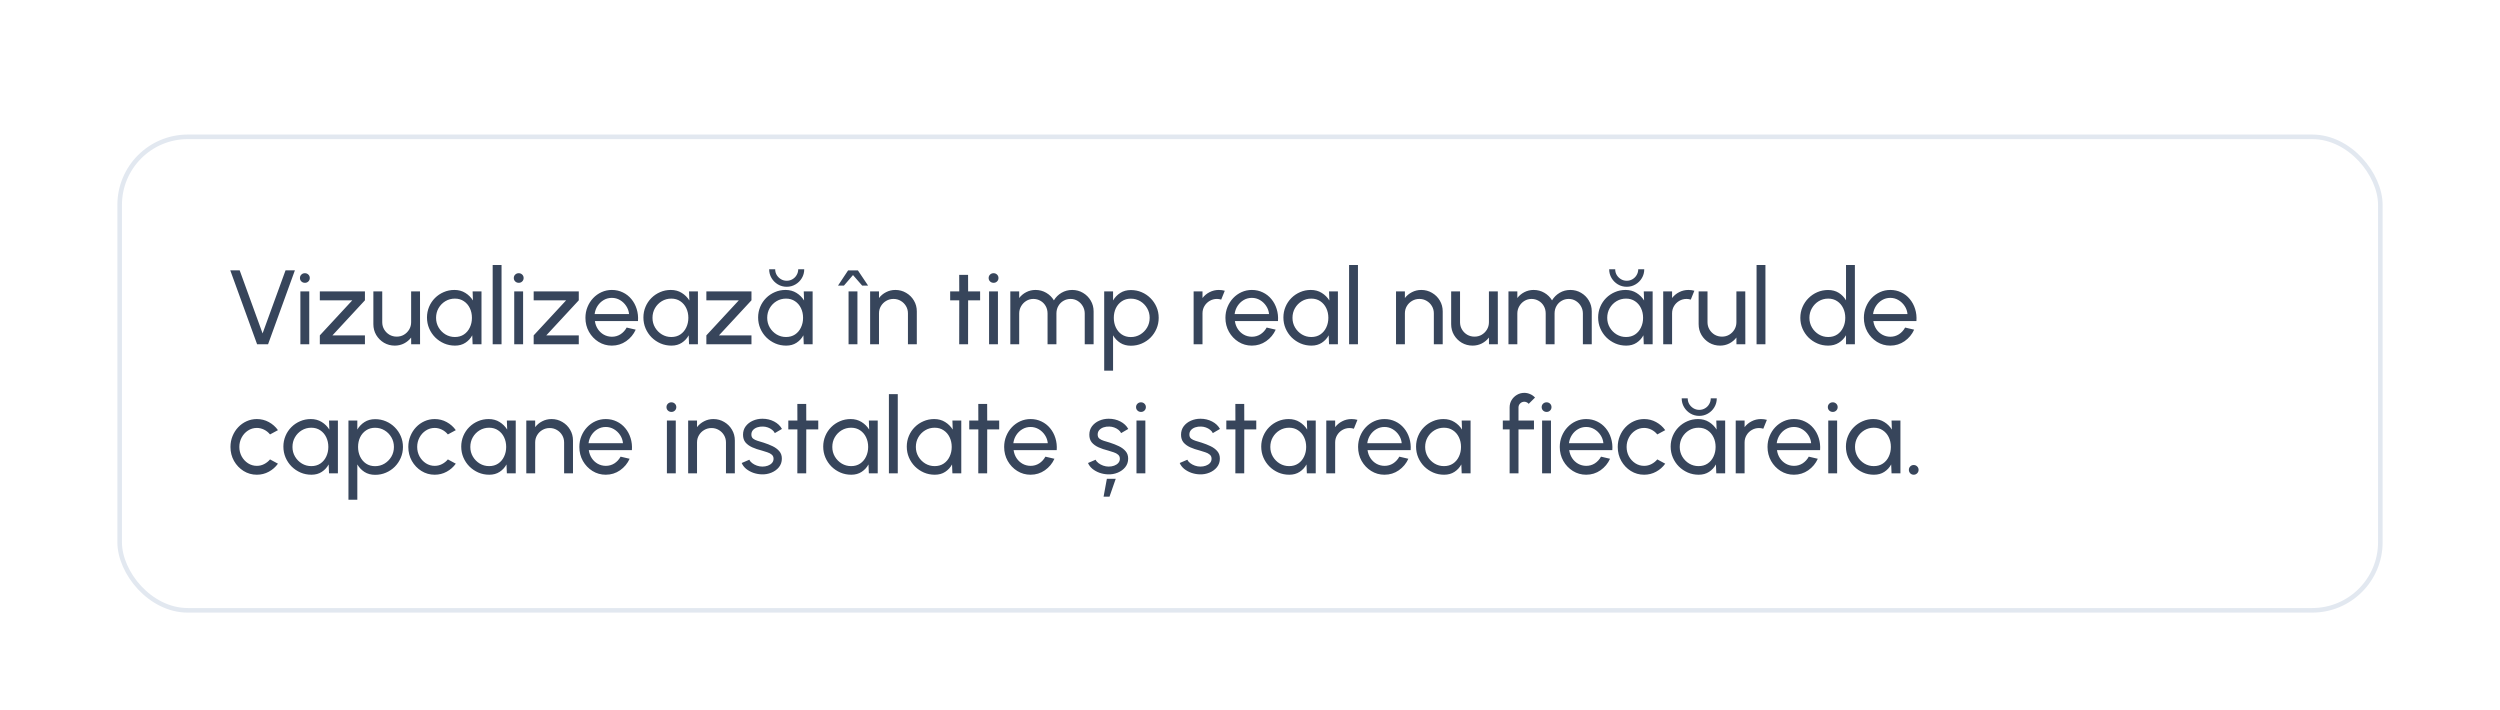 <svg width="426" height="121" viewBox="0 0 426 121" fill="none" xmlns="http://www.w3.org/2000/svg">
<g filter="url(#filter0_dd_6852_17588)">
<rect x="20" y="12" width="386" height="81.463" rx="12" fill="white"/>
<rect x="20.39" y="12.39" width="385.22" height="80.683" rx="11.61" stroke="#E2E8F0" stroke-width="0.78"/>
<path d="M43.808 47.732L39.236 35.132H40.838L44.744 45.887L48.659 35.132H50.252L45.68 47.732H43.808ZM51.185 38.732H52.697V47.732H51.185V38.732ZM51.959 37.265C51.719 37.265 51.518 37.187 51.356 37.031C51.194 36.875 51.113 36.68 51.113 36.446C51.113 36.212 51.194 36.017 51.356 35.861C51.518 35.705 51.716 35.627 51.95 35.627C52.184 35.627 52.382 35.705 52.544 35.861C52.706 36.017 52.787 36.212 52.787 36.446C52.787 36.68 52.706 36.875 52.544 37.031C52.388 37.187 52.193 37.265 51.959 37.265ZM62.185 40.244L56.65 46.22H62.185V47.732H54.499V46.22L60.034 40.244H54.499V38.732H62.185V40.244ZM63.622 44.312V38.732H65.134V43.979C65.134 44.435 65.245 44.849 65.467 45.221C65.689 45.593 65.986 45.89 66.358 46.112C66.736 46.328 67.15 46.436 67.6 46.436C68.056 46.436 68.467 46.328 68.833 46.112C69.205 45.89 69.502 45.593 69.724 45.221C69.946 44.849 70.057 44.435 70.057 43.979V38.732H71.569L71.578 47.732H70.066L70.057 46.589C69.739 47.009 69.337 47.345 68.851 47.597C68.365 47.843 67.84 47.966 67.276 47.966C66.604 47.966 65.989 47.804 65.431 47.48C64.879 47.15 64.438 46.709 64.108 46.157C63.784 45.605 63.622 44.99 63.622 44.312ZM80.534 38.732H82.046V47.732H80.534L80.471 46.211C80.189 46.733 79.799 47.156 79.301 47.48C78.809 47.804 78.221 47.966 77.537 47.966C76.877 47.966 76.259 47.843 75.683 47.597C75.107 47.345 74.597 47 74.153 46.562C73.715 46.118 73.373 45.608 73.127 45.032C72.881 44.456 72.758 43.835 72.758 43.169C72.758 42.527 72.878 41.921 73.118 41.351C73.358 40.781 73.691 40.283 74.117 39.857C74.549 39.425 75.047 39.089 75.611 38.849C76.175 38.603 76.781 38.48 77.429 38.48C78.137 38.48 78.758 38.648 79.292 38.984C79.826 39.314 80.258 39.743 80.588 40.271L80.534 38.732ZM77.51 46.499C78.104 46.499 78.617 46.355 79.049 46.067C79.487 45.773 79.823 45.377 80.057 44.879C80.297 44.381 80.417 43.832 80.417 43.232C80.417 42.62 80.297 42.068 80.057 41.576C79.817 41.078 79.478 40.685 79.04 40.397C78.608 40.103 78.098 39.956 77.51 39.956C76.916 39.956 76.376 40.103 75.89 40.397C75.404 40.691 75.017 41.087 74.729 41.585C74.447 42.077 74.306 42.626 74.306 43.232C74.306 43.838 74.453 44.39 74.747 44.888C75.041 45.38 75.431 45.773 75.917 46.067C76.403 46.355 76.934 46.499 77.51 46.499ZM83.951 47.732V34.232H85.463V47.732H83.951ZM87.624 38.732H89.136V47.732H87.624V38.732ZM88.398 37.265C88.158 37.265 87.957 37.187 87.795 37.031C87.633 36.875 87.552 36.68 87.552 36.446C87.552 36.212 87.633 36.017 87.795 35.861C87.957 35.705 88.155 35.627 88.389 35.627C88.623 35.627 88.821 35.705 88.983 35.861C89.145 36.017 89.226 36.212 89.226 36.446C89.226 36.68 89.145 36.875 88.983 37.031C88.827 37.187 88.632 37.265 88.398 37.265ZM98.624 40.244L93.089 46.22H98.624V47.732H90.938V46.22L96.473 40.244H90.938V38.732H98.624V40.244ZM104.258 47.966C103.43 47.966 102.674 47.753 101.99 47.327C101.312 46.901 100.769 46.331 100.361 45.617C99.959 44.897 99.758 44.102 99.758 43.232C99.758 42.572 99.875 41.957 100.109 41.387C100.343 40.811 100.664 40.307 101.072 39.875C101.486 39.437 101.966 39.095 102.512 38.849C103.058 38.603 103.64 38.48 104.258 38.48C104.936 38.48 105.557 38.618 106.121 38.894C106.691 39.164 107.177 39.542 107.579 40.028C107.987 40.514 108.29 41.078 108.488 41.72C108.692 42.362 108.767 43.049 108.713 43.781H101.369C101.441 44.291 101.609 44.747 101.873 45.149C102.137 45.545 102.473 45.86 102.881 46.094C103.295 46.328 103.754 46.448 104.258 46.454C104.798 46.454 105.287 46.316 105.725 46.04C106.163 45.758 106.517 45.374 106.787 44.888L108.326 45.248C107.966 46.046 107.423 46.7 106.697 47.21C105.971 47.714 105.158 47.966 104.258 47.966ZM101.324 42.593H107.192C107.144 42.089 106.982 41.63 106.706 41.216C106.43 40.796 106.079 40.46 105.653 40.208C105.227 39.956 104.762 39.83 104.258 39.83C103.754 39.83 103.292 39.953 102.872 40.199C102.452 40.445 102.104 40.778 101.828 41.198C101.558 41.612 101.39 42.077 101.324 42.593ZM117.413 38.732H118.925V47.732H117.413L117.35 46.211C117.068 46.733 116.678 47.156 116.18 47.48C115.688 47.804 115.1 47.966 114.416 47.966C113.756 47.966 113.138 47.843 112.562 47.597C111.986 47.345 111.476 47 111.032 46.562C110.594 46.118 110.252 45.608 110.006 45.032C109.76 44.456 109.637 43.835 109.637 43.169C109.637 42.527 109.757 41.921 109.997 41.351C110.237 40.781 110.57 40.283 110.996 39.857C111.428 39.425 111.926 39.089 112.49 38.849C113.054 38.603 113.66 38.48 114.308 38.48C115.016 38.48 115.637 38.648 116.171 38.984C116.705 39.314 117.137 39.743 117.467 40.271L117.413 38.732ZM114.389 46.499C114.983 46.499 115.496 46.355 115.928 46.067C116.366 45.773 116.702 45.377 116.936 44.879C117.176 44.381 117.296 43.832 117.296 43.232C117.296 42.62 117.176 42.068 116.936 41.576C116.696 41.078 116.357 40.685 115.919 40.397C115.487 40.103 114.977 39.956 114.389 39.956C113.795 39.956 113.255 40.103 112.769 40.397C112.283 40.691 111.896 41.087 111.608 41.585C111.326 42.077 111.185 42.626 111.185 43.232C111.185 43.838 111.332 44.39 111.626 44.888C111.92 45.38 112.31 45.773 112.796 46.067C113.282 46.355 113.813 46.499 114.389 46.499ZM128.05 40.244L122.515 46.22H128.05V47.732H120.364V46.22L125.899 40.244H120.364V38.732H128.05V40.244ZM136.96 38.732H138.472V47.732H136.96L136.897 46.211C136.615 46.733 136.225 47.156 135.727 47.48C135.235 47.804 134.647 47.966 133.963 47.966C133.303 47.966 132.685 47.843 132.109 47.597C131.533 47.345 131.023 47 130.579 46.562C130.141 46.118 129.799 45.608 129.553 45.032C129.307 44.456 129.184 43.835 129.184 43.169C129.184 42.527 129.304 41.921 129.544 41.351C129.784 40.781 130.117 40.283 130.543 39.857C130.975 39.425 131.473 39.089 132.037 38.849C132.601 38.603 133.207 38.48 133.855 38.48C134.563 38.48 135.184 38.648 135.718 38.984C136.252 39.314 136.684 39.743 137.014 40.271L136.96 38.732ZM133.936 46.499C134.53 46.499 135.043 46.355 135.475 46.067C135.913 45.773 136.249 45.377 136.483 44.879C136.723 44.381 136.843 43.832 136.843 43.232C136.843 42.62 136.723 42.068 136.483 41.576C136.243 41.078 135.904 40.685 135.466 40.397C135.034 40.103 134.524 39.956 133.936 39.956C133.342 39.956 132.802 40.103 132.316 40.397C131.83 40.691 131.443 41.087 131.155 41.585C130.873 42.077 130.732 42.626 130.732 43.232C130.732 43.838 130.879 44.39 131.173 44.888C131.467 45.38 131.857 45.773 132.343 46.067C132.829 46.355 133.36 46.499 133.936 46.499ZM134.053 37.94C133.507 37.94 133.006 37.805 132.55 37.535C132.1 37.265 131.74 36.905 131.47 36.455C131.2 35.999 131.065 35.498 131.065 34.952H132.091C132.091 35.318 132.181 35.651 132.361 35.951C132.547 36.245 132.787 36.479 133.081 36.653C133.381 36.827 133.705 36.914 134.053 36.914C134.413 36.914 134.74 36.827 135.034 36.653C135.334 36.479 135.571 36.242 135.745 35.942C135.925 35.642 136.015 35.312 136.015 34.952H137.041C137.041 35.51 136.903 36.017 136.627 36.473C136.357 36.923 135.994 37.28 135.538 37.544C135.088 37.808 134.593 37.94 134.053 37.94ZM144.595 38.732H146.107V47.732H144.595V38.732ZM146.188 35.15L147.925 37.742H146.917L145.351 35.942L143.803 37.742H142.795L144.514 35.15H146.188ZM156.225 42.134V47.732H154.713V42.467C154.713 42.011 154.602 41.597 154.38 41.225C154.158 40.853 153.861 40.559 153.489 40.343C153.117 40.121 152.703 40.01 152.247 40.01C151.797 40.01 151.383 40.121 151.005 40.343C150.633 40.559 150.336 40.853 150.114 41.225C149.892 41.597 149.781 42.011 149.781 42.467V47.732H148.269V38.732H149.781V39.857C150.099 39.437 150.501 39.104 150.987 38.858C151.473 38.606 152.001 38.48 152.571 38.48C153.243 38.48 153.855 38.645 154.407 38.975C154.965 39.299 155.406 39.737 155.73 40.289C156.06 40.841 156.225 41.456 156.225 42.134ZM167.011 40.244H164.968L164.959 47.732H163.447L163.456 40.244H161.908V38.732H163.456L163.447 35.906H164.959L164.968 38.732H167.011V40.244ZM168.537 38.732H170.049V47.732H168.537V38.732ZM169.311 37.265C169.071 37.265 168.87 37.187 168.708 37.031C168.546 36.875 168.465 36.68 168.465 36.446C168.465 36.212 168.546 36.017 168.708 35.861C168.87 35.705 169.068 35.627 169.302 35.627C169.536 35.627 169.734 35.705 169.896 35.861C170.058 36.017 170.139 36.212 170.139 36.446C170.139 36.68 170.058 36.875 169.896 37.031C169.74 37.187 169.545 37.265 169.311 37.265ZM172.158 47.732V38.732H173.67V39.857C173.988 39.437 174.387 39.104 174.867 38.858C175.353 38.606 175.881 38.48 176.451 38.48C177.117 38.48 177.726 38.642 178.278 38.966C178.83 39.29 179.265 39.719 179.583 40.253C179.901 39.719 180.333 39.29 180.879 38.966C181.431 38.642 182.037 38.48 182.697 38.48C183.375 38.48 183.99 38.645 184.542 38.975C185.094 39.299 185.532 39.737 185.856 40.289C186.186 40.841 186.351 41.456 186.351 42.134V47.732H184.839V42.494C184.839 42.05 184.731 41.639 184.515 41.261C184.299 40.883 184.008 40.58 183.642 40.352C183.276 40.124 182.871 40.01 182.427 40.01C181.983 40.01 181.578 40.118 181.212 40.334C180.846 40.544 180.555 40.838 180.339 41.216C180.123 41.588 180.015 42.014 180.015 42.494V47.732H178.503V42.494C178.503 42.014 178.395 41.588 178.179 41.216C177.963 40.838 177.669 40.544 177.297 40.334C176.931 40.118 176.526 40.01 176.082 40.01C175.644 40.01 175.239 40.124 174.867 40.352C174.501 40.58 174.21 40.883 173.994 41.261C173.778 41.639 173.67 42.05 173.67 42.494V47.732H172.158ZM189.666 52.232H188.154V38.732H189.666V40.271C189.972 39.743 190.38 39.317 190.89 38.993C191.4 38.663 192.006 38.498 192.708 38.498C193.362 38.498 193.974 38.621 194.544 38.867C195.12 39.113 195.624 39.455 196.056 39.893C196.488 40.325 196.827 40.826 197.073 41.396C197.319 41.966 197.442 42.578 197.442 43.232C197.442 43.886 197.319 44.501 197.073 45.077C196.827 45.653 196.488 46.16 196.056 46.598C195.624 47.03 195.12 47.369 194.544 47.615C193.974 47.861 193.362 47.984 192.708 47.984C192.006 47.984 191.4 47.822 190.89 47.498C190.38 47.168 189.972 46.739 189.666 46.211V52.232ZM192.69 39.965C192.108 39.965 191.598 40.112 191.16 40.406C190.722 40.7 190.383 41.093 190.143 41.585C189.909 42.077 189.792 42.626 189.792 43.232C189.792 43.832 189.909 44.381 190.143 44.879C190.383 45.377 190.719 45.773 191.151 46.067C191.589 46.361 192.102 46.508 192.69 46.508C193.272 46.508 193.806 46.364 194.292 46.076C194.778 45.782 195.168 45.389 195.462 44.897C195.756 44.399 195.903 43.844 195.903 43.232C195.903 42.632 195.759 42.086 195.471 41.594C195.183 41.096 194.796 40.7 194.31 40.406C193.824 40.112 193.284 39.965 192.69 39.965ZM203.394 47.732V38.732H204.906V39.857C205.224 39.437 205.626 39.104 206.112 38.858C206.598 38.606 207.126 38.48 207.696 38.48C208.044 38.48 208.38 38.525 208.704 38.615L208.092 40.127C207.846 40.049 207.606 40.01 207.372 40.01C206.922 40.01 206.508 40.121 206.13 40.343C205.758 40.559 205.461 40.853 205.239 41.225C205.017 41.597 204.906 42.011 204.906 42.467V47.732H203.394ZM213.313 47.966C212.485 47.966 211.729 47.753 211.045 47.327C210.367 46.901 209.824 46.331 209.416 45.617C209.014 44.897 208.813 44.102 208.813 43.232C208.813 42.572 208.93 41.957 209.164 41.387C209.398 40.811 209.719 40.307 210.127 39.875C210.541 39.437 211.021 39.095 211.567 38.849C212.113 38.603 212.695 38.48 213.313 38.48C213.991 38.48 214.612 38.618 215.176 38.894C215.746 39.164 216.232 39.542 216.634 40.028C217.042 40.514 217.345 41.078 217.543 41.72C217.747 42.362 217.822 43.049 217.768 43.781H210.424C210.496 44.291 210.664 44.747 210.928 45.149C211.192 45.545 211.528 45.86 211.936 46.094C212.35 46.328 212.809 46.448 213.313 46.454C213.853 46.454 214.342 46.316 214.78 46.04C215.218 45.758 215.572 45.374 215.842 44.888L217.381 45.248C217.021 46.046 216.478 46.7 215.752 47.21C215.026 47.714 214.213 47.966 213.313 47.966ZM210.379 42.593H216.247C216.199 42.089 216.037 41.63 215.761 41.216C215.485 40.796 215.134 40.46 214.708 40.208C214.282 39.956 213.817 39.83 213.313 39.83C212.809 39.83 212.347 39.953 211.927 40.199C211.507 40.445 211.159 40.778 210.883 41.198C210.613 41.612 210.445 42.077 210.379 42.593ZM226.468 38.732H227.98V47.732H226.468L226.405 46.211C226.123 46.733 225.733 47.156 225.235 47.48C224.743 47.804 224.155 47.966 223.471 47.966C222.811 47.966 222.193 47.843 221.617 47.597C221.041 47.345 220.531 47 220.087 46.562C219.649 46.118 219.307 45.608 219.061 45.032C218.815 44.456 218.692 43.835 218.692 43.169C218.692 42.527 218.812 41.921 219.052 41.351C219.292 40.781 219.625 40.283 220.051 39.857C220.483 39.425 220.981 39.089 221.545 38.849C222.109 38.603 222.715 38.48 223.363 38.48C224.071 38.48 224.692 38.648 225.226 38.984C225.76 39.314 226.192 39.743 226.522 40.271L226.468 38.732ZM223.444 46.499C224.038 46.499 224.551 46.355 224.983 46.067C225.421 45.773 225.757 45.377 225.991 44.879C226.231 44.381 226.351 43.832 226.351 43.232C226.351 42.62 226.231 42.068 225.991 41.576C225.751 41.078 225.412 40.685 224.974 40.397C224.542 40.103 224.032 39.956 223.444 39.956C222.85 39.956 222.31 40.103 221.824 40.397C221.338 40.691 220.951 41.087 220.663 41.585C220.381 42.077 220.24 42.626 220.24 43.232C220.24 43.838 220.387 44.39 220.681 44.888C220.975 45.38 221.365 45.773 221.851 46.067C222.337 46.355 222.868 46.499 223.444 46.499ZM229.884 47.732V34.232H231.396V47.732H229.884ZM245.838 42.134V47.732H244.326V42.467C244.326 42.011 244.215 41.597 243.993 41.225C243.771 40.853 243.474 40.559 243.102 40.343C242.73 40.121 242.316 40.01 241.86 40.01C241.41 40.01 240.996 40.121 240.618 40.343C240.246 40.559 239.949 40.853 239.727 41.225C239.505 41.597 239.394 42.011 239.394 42.467V47.732H237.882V38.732H239.394V39.857C239.712 39.437 240.114 39.104 240.6 38.858C241.086 38.606 241.614 38.48 242.184 38.48C242.856 38.48 243.468 38.645 244.02 38.975C244.578 39.299 245.019 39.737 245.343 40.289C245.673 40.841 245.838 41.456 245.838 42.134ZM247.278 44.312V38.732H248.79V43.979C248.79 44.435 248.901 44.849 249.123 45.221C249.345 45.593 249.642 45.89 250.014 46.112C250.392 46.328 250.806 46.436 251.256 46.436C251.712 46.436 252.123 46.328 252.489 46.112C252.861 45.89 253.158 45.593 253.38 45.221C253.602 44.849 253.713 44.435 253.713 43.979V38.732H255.225L255.234 47.732H253.722L253.713 46.589C253.395 47.009 252.993 47.345 252.507 47.597C252.021 47.843 251.496 47.966 250.932 47.966C250.26 47.966 249.645 47.804 249.087 47.48C248.535 47.15 248.094 46.709 247.764 46.157C247.44 45.605 247.278 44.99 247.278 44.312ZM257.042 47.732V38.732H258.554V39.857C258.872 39.437 259.271 39.104 259.751 38.858C260.237 38.606 260.765 38.48 261.335 38.48C262.001 38.48 262.61 38.642 263.162 38.966C263.714 39.29 264.149 39.719 264.467 40.253C264.785 39.719 265.217 39.29 265.763 38.966C266.315 38.642 266.921 38.48 267.581 38.48C268.259 38.48 268.874 38.645 269.426 38.975C269.978 39.299 270.416 39.737 270.74 40.289C271.07 40.841 271.235 41.456 271.235 42.134V47.732H269.723V42.494C269.723 42.05 269.615 41.639 269.399 41.261C269.183 40.883 268.892 40.58 268.526 40.352C268.16 40.124 267.755 40.01 267.311 40.01C266.867 40.01 266.462 40.118 266.096 40.334C265.73 40.544 265.439 40.838 265.223 41.216C265.007 41.588 264.899 42.014 264.899 42.494V47.732H263.387V42.494C263.387 42.014 263.279 41.588 263.063 41.216C262.847 40.838 262.553 40.544 262.181 40.334C261.815 40.118 261.41 40.01 260.966 40.01C260.528 40.01 260.123 40.124 259.751 40.352C259.385 40.58 259.094 40.883 258.878 41.261C258.662 41.639 258.554 42.05 258.554 42.494V47.732H257.042ZM280.099 38.732H281.611V47.732H280.099L280.036 46.211C279.754 46.733 279.364 47.156 278.866 47.48C278.374 47.804 277.786 47.966 277.102 47.966C276.442 47.966 275.824 47.843 275.248 47.597C274.672 47.345 274.162 47 273.718 46.562C273.28 46.118 272.938 45.608 272.692 45.032C272.446 44.456 272.323 43.835 272.323 43.169C272.323 42.527 272.443 41.921 272.683 41.351C272.923 40.781 273.256 40.283 273.682 39.857C274.114 39.425 274.612 39.089 275.176 38.849C275.74 38.603 276.346 38.48 276.994 38.48C277.702 38.48 278.323 38.648 278.857 38.984C279.391 39.314 279.823 39.743 280.153 40.271L280.099 38.732ZM277.075 46.499C277.669 46.499 278.182 46.355 278.614 46.067C279.052 45.773 279.388 45.377 279.622 44.879C279.862 44.381 279.982 43.832 279.982 43.232C279.982 42.62 279.862 42.068 279.622 41.576C279.382 41.078 279.043 40.685 278.605 40.397C278.173 40.103 277.663 39.956 277.075 39.956C276.481 39.956 275.941 40.103 275.455 40.397C274.969 40.691 274.582 41.087 274.294 41.585C274.012 42.077 273.871 42.626 273.871 43.232C273.871 43.838 274.018 44.39 274.312 44.888C274.606 45.38 274.996 45.773 275.482 46.067C275.968 46.355 276.499 46.499 277.075 46.499ZM277.192 37.94C276.646 37.94 276.145 37.805 275.689 37.535C275.239 37.265 274.879 36.905 274.609 36.455C274.339 35.999 274.204 35.498 274.204 34.952H275.23C275.23 35.318 275.32 35.651 275.5 35.951C275.686 36.245 275.926 36.479 276.22 36.653C276.52 36.827 276.844 36.914 277.192 36.914C277.552 36.914 277.879 36.827 278.173 36.653C278.473 36.479 278.71 36.242 278.884 35.942C279.064 35.642 279.154 35.312 279.154 34.952H280.18C280.18 35.51 280.042 36.017 279.766 36.473C279.496 36.923 279.133 37.28 278.677 37.544C278.227 37.808 277.732 37.94 277.192 37.94ZM283.41 47.732V38.732H284.922V39.857C285.24 39.437 285.642 39.104 286.128 38.858C286.614 38.606 287.142 38.48 287.712 38.48C288.06 38.48 288.396 38.525 288.72 38.615L288.108 40.127C287.862 40.049 287.622 40.01 287.388 40.01C286.938 40.01 286.524 40.121 286.146 40.343C285.774 40.559 285.477 40.853 285.255 41.225C285.033 41.597 284.922 42.011 284.922 42.467V47.732H283.41ZM289.448 44.312V38.732H290.96V43.979C290.96 44.435 291.071 44.849 291.293 45.221C291.515 45.593 291.812 45.89 292.184 46.112C292.562 46.328 292.976 46.436 293.426 46.436C293.882 46.436 294.293 46.328 294.659 46.112C295.031 45.89 295.328 45.593 295.55 45.221C295.772 44.849 295.883 44.435 295.883 43.979V38.732H297.395L297.404 47.732H295.892L295.883 46.589C295.565 47.009 295.163 47.345 294.677 47.597C294.191 47.843 293.666 47.966 293.102 47.966C292.43 47.966 291.815 47.804 291.257 47.48C290.705 47.15 290.264 46.709 289.934 46.157C289.61 45.605 289.448 44.99 289.448 44.312ZM299.318 47.732V34.232H300.83V47.732H299.318ZM314.561 34.232H316.073V47.732H314.561V46.202C314.255 46.73 313.844 47.156 313.328 47.48C312.812 47.804 312.206 47.966 311.51 47.966C310.856 47.966 310.244 47.843 309.674 47.597C309.104 47.351 308.6 47.012 308.162 46.58C307.73 46.142 307.391 45.638 307.145 45.068C306.899 44.498 306.776 43.886 306.776 43.232C306.776 42.578 306.899 41.966 307.145 41.396C307.391 40.82 307.73 40.316 308.162 39.884C308.6 39.446 309.104 39.104 309.674 38.858C310.244 38.612 310.856 38.489 311.51 38.489C312.206 38.489 312.812 38.651 313.328 38.975C313.844 39.299 314.255 39.725 314.561 40.253V34.232ZM311.528 46.499C312.122 46.499 312.635 46.355 313.067 46.067C313.505 45.773 313.841 45.377 314.075 44.879C314.315 44.381 314.435 43.832 314.435 43.232C314.435 42.62 314.315 42.068 314.075 41.576C313.835 41.078 313.496 40.685 313.058 40.397C312.626 40.103 312.116 39.956 311.528 39.956C310.934 39.956 310.394 40.103 309.908 40.397C309.428 40.691 309.044 41.087 308.756 41.585C308.468 42.077 308.324 42.626 308.324 43.232C308.324 43.838 308.471 44.39 308.765 44.888C309.059 45.38 309.449 45.773 309.935 46.067C310.421 46.355 310.952 46.499 311.528 46.499ZM322.104 47.966C321.276 47.966 320.52 47.753 319.836 47.327C319.158 46.901 318.615 46.331 318.207 45.617C317.805 44.897 317.604 44.102 317.604 43.232C317.604 42.572 317.721 41.957 317.955 41.387C318.189 40.811 318.51 40.307 318.918 39.875C319.332 39.437 319.812 39.095 320.358 38.849C320.904 38.603 321.486 38.48 322.104 38.48C322.782 38.48 323.403 38.618 323.967 38.894C324.537 39.164 325.023 39.542 325.425 40.028C325.833 40.514 326.136 41.078 326.334 41.72C326.538 42.362 326.613 43.049 326.559 43.781H319.215C319.287 44.291 319.455 44.747 319.719 45.149C319.983 45.545 320.319 45.86 320.727 46.094C321.141 46.328 321.6 46.448 322.104 46.454C322.644 46.454 323.133 46.316 323.571 46.04C324.009 45.758 324.363 45.374 324.633 44.888L326.172 45.248C325.812 46.046 325.269 46.7 324.543 47.21C323.817 47.714 323.004 47.966 322.104 47.966ZM319.17 42.593H325.038C324.99 42.089 324.828 41.63 324.552 41.216C324.276 40.796 323.925 40.46 323.499 40.208C323.073 39.956 322.608 39.83 322.104 39.83C321.6 39.83 321.138 39.953 320.718 40.199C320.298 40.445 319.95 40.778 319.674 41.198C319.404 41.612 319.236 42.077 319.17 42.593ZM46.013 67.356L47.363 68.085C46.955 68.655 46.436 69.111 45.806 69.453C45.182 69.795 44.504 69.966 43.772 69.966C42.944 69.966 42.188 69.753 41.504 69.327C40.826 68.901 40.283 68.331 39.875 67.617C39.473 66.897 39.272 66.102 39.272 65.232C39.272 64.572 39.389 63.957 39.623 63.387C39.857 62.811 40.178 62.307 40.586 61.875C41 61.437 41.48 61.095 42.026 60.849C42.572 60.603 43.154 60.48 43.772 60.48C44.504 60.48 45.182 60.651 45.806 60.993C46.436 61.335 46.955 61.794 47.363 62.37L46.013 63.099C45.725 62.745 45.383 62.472 44.987 62.28C44.591 62.088 44.186 61.992 43.772 61.992C43.214 61.992 42.707 62.142 42.251 62.442C41.801 62.736 41.444 63.129 41.18 63.621C40.916 64.113 40.784 64.65 40.784 65.232C40.784 65.814 40.916 66.351 41.18 66.843C41.45 67.329 41.81 67.719 42.26 68.013C42.716 68.307 43.22 68.454 43.772 68.454C44.216 68.454 44.633 68.352 45.023 68.148C45.413 67.944 45.743 67.68 46.013 67.356ZM56.066 60.732H57.578V69.732H56.066L56.002 68.211C55.721 68.733 55.331 69.156 54.833 69.48C54.34 69.804 53.752 69.966 53.069 69.966C52.408 69.966 51.791 69.843 51.215 69.597C50.639 69.345 50.129 69 49.684 68.562C49.246 68.118 48.904 67.608 48.658 67.032C48.413 66.456 48.289 65.835 48.289 65.169C48.289 64.527 48.41 63.921 48.65 63.351C48.889 62.781 49.222 62.283 49.648 61.857C50.081 61.425 50.578 61.089 51.142 60.849C51.706 60.603 52.312 60.48 52.961 60.48C53.669 60.48 54.289 60.648 54.824 60.984C55.358 61.314 55.789 61.743 56.12 62.271L56.066 60.732ZM53.041 68.499C53.636 68.499 54.148 68.355 54.581 68.067C55.019 67.773 55.355 67.377 55.589 66.879C55.828 66.381 55.949 65.832 55.949 65.232C55.949 64.62 55.828 64.068 55.589 63.576C55.349 63.078 55.01 62.685 54.572 62.397C54.139 62.103 53.63 61.956 53.041 61.956C52.447 61.956 51.907 62.103 51.422 62.397C50.935 62.691 50.548 63.087 50.261 63.585C49.978 64.077 49.837 64.626 49.837 65.232C49.837 65.838 49.984 66.39 50.279 66.888C50.572 67.38 50.962 67.773 51.449 68.067C51.934 68.355 52.465 68.499 53.041 68.499ZM60.888 74.232H59.376V60.732H60.888V62.271C61.194 61.743 61.602 61.317 62.112 60.993C62.622 60.663 63.228 60.498 63.93 60.498C64.584 60.498 65.196 60.621 65.766 60.867C66.342 61.113 66.846 61.455 67.278 61.893C67.71 62.325 68.049 62.826 68.295 63.396C68.541 63.966 68.664 64.578 68.664 65.232C68.664 65.886 68.541 66.501 68.295 67.077C68.049 67.653 67.71 68.16 67.278 68.598C66.846 69.03 66.342 69.369 65.766 69.615C65.196 69.861 64.584 69.984 63.93 69.984C63.228 69.984 62.622 69.822 62.112 69.498C61.602 69.168 61.194 68.739 60.888 68.211V74.232ZM63.912 61.965C63.33 61.965 62.82 62.112 62.382 62.406C61.944 62.7 61.605 63.093 61.365 63.585C61.131 64.077 61.014 64.626 61.014 65.232C61.014 65.832 61.131 66.381 61.365 66.879C61.605 67.377 61.941 67.773 62.373 68.067C62.811 68.361 63.324 68.508 63.912 68.508C64.494 68.508 65.028 68.364 65.514 68.076C66 67.782 66.39 67.389 66.684 66.897C66.978 66.399 67.125 65.844 67.125 65.232C67.125 64.632 66.981 64.086 66.693 63.594C66.405 63.096 66.018 62.7 65.532 62.406C65.046 62.112 64.506 61.965 63.912 61.965ZM76.318 67.356L77.668 68.085C77.26 68.655 76.741 69.111 76.111 69.453C75.487 69.795 74.809 69.966 74.077 69.966C73.249 69.966 72.493 69.753 71.809 69.327C71.131 68.901 70.588 68.331 70.18 67.617C69.778 66.897 69.577 66.102 69.577 65.232C69.577 64.572 69.694 63.957 69.928 63.387C70.162 62.811 70.483 62.307 70.891 61.875C71.305 61.437 71.785 61.095 72.331 60.849C72.877 60.603 73.459 60.48 74.077 60.48C74.809 60.48 75.487 60.651 76.111 60.993C76.741 61.335 77.26 61.794 77.668 62.37L76.318 63.099C76.03 62.745 75.688 62.472 75.292 62.28C74.896 62.088 74.491 61.992 74.077 61.992C73.519 61.992 73.012 62.142 72.556 62.442C72.106 62.736 71.749 63.129 71.485 63.621C71.221 64.113 71.089 64.65 71.089 65.232C71.089 65.814 71.221 66.351 71.485 66.843C71.755 67.329 72.115 67.719 72.565 68.013C73.021 68.307 73.525 68.454 74.077 68.454C74.521 68.454 74.938 68.352 75.328 68.148C75.718 67.944 76.048 67.68 76.318 67.356ZM86.37 60.732H87.882V69.732H86.37L86.307 68.211C86.025 68.733 85.635 69.156 85.137 69.48C84.645 69.804 84.057 69.966 83.373 69.966C82.713 69.966 82.095 69.843 81.519 69.597C80.943 69.345 80.433 69 79.989 68.562C79.551 68.118 79.209 67.608 78.963 67.032C78.717 66.456 78.594 65.835 78.594 65.169C78.594 64.527 78.714 63.921 78.954 63.351C79.194 62.781 79.527 62.283 79.953 61.857C80.385 61.425 80.883 61.089 81.447 60.849C82.011 60.603 82.617 60.48 83.265 60.48C83.973 60.48 84.594 60.648 85.128 60.984C85.662 61.314 86.094 61.743 86.424 62.271L86.37 60.732ZM83.346 68.499C83.94 68.499 84.453 68.355 84.885 68.067C85.323 67.773 85.659 67.377 85.893 66.879C86.133 66.381 86.253 65.832 86.253 65.232C86.253 64.62 86.133 64.068 85.893 63.576C85.653 63.078 85.314 62.685 84.876 62.397C84.444 62.103 83.934 61.956 83.346 61.956C82.752 61.956 82.212 62.103 81.726 62.397C81.24 62.691 80.853 63.087 80.565 63.585C80.283 64.077 80.142 64.626 80.142 65.232C80.142 65.838 80.289 66.39 80.583 66.888C80.877 67.38 81.267 67.773 81.753 68.067C82.239 68.355 82.77 68.499 83.346 68.499ZM97.637 64.134V69.732H96.125V64.467C96.125 64.011 96.014 63.597 95.792 63.225C95.57 62.853 95.273 62.559 94.901 62.343C94.529 62.121 94.115 62.01 93.659 62.01C93.209 62.01 92.795 62.121 92.417 62.343C92.045 62.559 91.748 62.853 91.526 63.225C91.304 63.597 91.193 64.011 91.193 64.467V69.732H89.681V60.732H91.193V61.857C91.511 61.437 91.913 61.104 92.399 60.858C92.885 60.606 93.413 60.48 93.983 60.48C94.655 60.48 95.267 60.645 95.819 60.975C96.377 61.299 96.818 61.737 97.142 62.289C97.472 62.841 97.637 63.456 97.637 64.134ZM103.221 69.966C102.393 69.966 101.637 69.753 100.953 69.327C100.275 68.901 99.732 68.331 99.324 67.617C98.922 66.897 98.721 66.102 98.721 65.232C98.721 64.572 98.838 63.957 99.072 63.387C99.306 62.811 99.627 62.307 100.035 61.875C100.449 61.437 100.929 61.095 101.475 60.849C102.021 60.603 102.603 60.48 103.221 60.48C103.899 60.48 104.52 60.618 105.084 60.894C105.654 61.164 106.14 61.542 106.542 62.028C106.95 62.514 107.253 63.078 107.451 63.72C107.655 64.362 107.73 65.049 107.676 65.781H100.332C100.404 66.291 100.572 66.747 100.836 67.149C101.1 67.545 101.436 67.86 101.844 68.094C102.258 68.328 102.717 68.448 103.221 68.454C103.761 68.454 104.25 68.316 104.688 68.04C105.126 67.758 105.48 67.374 105.75 66.888L107.289 67.248C106.929 68.046 106.386 68.7 105.66 69.21C104.934 69.714 104.121 69.966 103.221 69.966ZM100.287 64.593H106.155C106.107 64.089 105.945 63.63 105.669 63.216C105.393 62.796 105.042 62.46 104.616 62.208C104.19 61.956 103.725 61.83 103.221 61.83C102.717 61.83 102.255 61.953 101.835 62.199C101.415 62.445 101.067 62.778 100.791 63.198C100.521 63.612 100.353 64.077 100.287 64.593ZM113.64 60.732H115.152V69.732H113.64V60.732ZM114.414 59.265C114.174 59.265 113.973 59.187 113.811 59.031C113.649 58.875 113.568 58.68 113.568 58.446C113.568 58.212 113.649 58.017 113.811 57.861C113.973 57.705 114.171 57.627 114.405 57.627C114.639 57.627 114.837 57.705 114.999 57.861C115.161 58.017 115.242 58.212 115.242 58.446C115.242 58.68 115.161 58.875 114.999 59.031C114.843 59.187 114.648 59.265 114.414 59.265ZM125.217 64.134V69.732H123.705V64.467C123.705 64.011 123.594 63.597 123.372 63.225C123.15 62.853 122.853 62.559 122.481 62.343C122.109 62.121 121.695 62.01 121.239 62.01C120.789 62.01 120.375 62.121 119.997 62.343C119.625 62.559 119.328 62.853 119.106 63.225C118.884 63.597 118.773 64.011 118.773 64.467V69.732H117.261V60.732H118.773V61.857C119.091 61.437 119.493 61.104 119.979 60.858C120.465 60.606 120.993 60.48 121.563 60.48C122.235 60.48 122.847 60.645 123.399 60.975C123.957 61.299 124.398 61.737 124.722 62.289C125.052 62.841 125.217 63.456 125.217 64.134ZM129.762 69.903C129.276 69.885 128.802 69.795 128.34 69.633C127.884 69.465 127.482 69.24 127.134 68.958C126.792 68.67 126.543 68.34 126.387 67.968L127.683 67.41C127.773 67.614 127.935 67.806 128.169 67.986C128.403 68.166 128.673 68.31 128.979 68.418C129.285 68.526 129.594 68.58 129.906 68.58C130.236 68.58 130.545 68.529 130.833 68.427C131.121 68.325 131.355 68.175 131.535 67.977C131.721 67.773 131.814 67.53 131.814 67.248C131.814 66.948 131.712 66.714 131.508 66.546C131.31 66.372 131.058 66.237 130.752 66.141C130.452 66.039 130.146 65.943 129.834 65.853C129.216 65.697 128.664 65.511 128.178 65.295C127.692 65.073 127.308 64.794 127.026 64.458C126.75 64.116 126.612 63.681 126.612 63.153C126.612 62.595 126.765 62.112 127.071 61.704C127.383 61.296 127.791 60.981 128.295 60.759C128.799 60.537 129.339 60.426 129.915 60.426C130.641 60.426 131.304 60.582 131.904 60.894C132.504 61.206 132.951 61.629 133.245 62.163L132.03 62.874C131.928 62.658 131.772 62.469 131.562 62.307C131.352 62.139 131.112 62.007 130.842 61.911C130.572 61.815 130.296 61.764 130.014 61.758C129.666 61.746 129.339 61.791 129.033 61.893C128.733 61.995 128.49 62.151 128.304 62.361C128.124 62.565 128.034 62.82 128.034 63.126C128.034 63.426 128.13 63.654 128.322 63.81C128.52 63.966 128.775 64.092 129.087 64.188C129.405 64.278 129.75 64.383 130.122 64.503C130.668 64.677 131.178 64.878 131.652 65.106C132.126 65.334 132.507 65.619 132.795 65.961C133.089 66.303 133.233 66.726 133.227 67.23C133.227 67.782 133.062 68.265 132.732 68.679C132.402 69.087 131.973 69.399 131.445 69.615C130.923 69.831 130.362 69.927 129.762 69.903ZM139.431 62.244H137.388L137.379 69.732H135.867L135.876 62.244H134.328V60.732H135.876L135.867 57.906H137.379L137.388 60.732H139.431V62.244ZM148.052 60.732H149.564V69.732H148.052L147.989 68.211C147.707 68.733 147.317 69.156 146.819 69.48C146.327 69.804 145.739 69.966 145.055 69.966C144.395 69.966 143.777 69.843 143.201 69.597C142.625 69.345 142.115 69 141.671 68.562C141.233 68.118 140.891 67.608 140.645 67.032C140.399 66.456 140.276 65.835 140.276 65.169C140.276 64.527 140.396 63.921 140.636 63.351C140.876 62.781 141.209 62.283 141.635 61.857C142.067 61.425 142.565 61.089 143.129 60.849C143.693 60.603 144.299 60.48 144.947 60.48C145.655 60.48 146.276 60.648 146.81 60.984C147.344 61.314 147.776 61.743 148.106 62.271L148.052 60.732ZM145.028 68.499C145.622 68.499 146.135 68.355 146.567 68.067C147.005 67.773 147.341 67.377 147.575 66.879C147.815 66.381 147.935 65.832 147.935 65.232C147.935 64.62 147.815 64.068 147.575 63.576C147.335 63.078 146.996 62.685 146.558 62.397C146.126 62.103 145.616 61.956 145.028 61.956C144.434 61.956 143.894 62.103 143.408 62.397C142.922 62.691 142.535 63.087 142.247 63.585C141.965 64.077 141.824 64.626 141.824 65.232C141.824 65.838 141.971 66.39 142.265 66.888C142.559 67.38 142.949 67.773 143.435 68.067C143.921 68.355 144.452 68.499 145.028 68.499ZM151.468 69.732V56.232H152.98V69.732H151.468ZM162.29 60.732H163.802V69.732H162.29L162.227 68.211C161.945 68.733 161.555 69.156 161.057 69.48C160.565 69.804 159.977 69.966 159.293 69.966C158.633 69.966 158.015 69.843 157.439 69.597C156.863 69.345 156.353 69 155.909 68.562C155.471 68.118 155.129 67.608 154.883 67.032C154.637 66.456 154.514 65.835 154.514 65.169C154.514 64.527 154.634 63.921 154.874 63.351C155.114 62.781 155.447 62.283 155.873 61.857C156.305 61.425 156.803 61.089 157.367 60.849C157.931 60.603 158.537 60.48 159.185 60.48C159.893 60.48 160.514 60.648 161.048 60.984C161.582 61.314 162.014 61.743 162.344 62.271L162.29 60.732ZM159.266 68.499C159.86 68.499 160.373 68.355 160.805 68.067C161.243 67.773 161.579 67.377 161.813 66.879C162.053 66.381 162.173 65.832 162.173 65.232C162.173 64.62 162.053 64.068 161.813 63.576C161.573 63.078 161.234 62.685 160.796 62.397C160.364 62.103 159.854 61.956 159.266 61.956C158.672 61.956 158.132 62.103 157.646 62.397C157.16 62.691 156.773 63.087 156.485 63.585C156.203 64.077 156.062 64.626 156.062 65.232C156.062 65.838 156.209 66.39 156.503 66.888C156.797 67.38 157.187 67.773 157.673 68.067C158.159 68.355 158.69 68.499 159.266 68.499ZM170.263 62.244H168.22L168.211 69.732H166.699L166.708 62.244H165.16V60.732H166.708L166.699 57.906H168.211L168.22 60.732H170.263V62.244ZM175.608 69.966C174.78 69.966 174.024 69.753 173.34 69.327C172.662 68.901 172.119 68.331 171.711 67.617C171.309 66.897 171.108 66.102 171.108 65.232C171.108 64.572 171.225 63.957 171.459 63.387C171.693 62.811 172.014 62.307 172.422 61.875C172.836 61.437 173.316 61.095 173.862 60.849C174.408 60.603 174.99 60.48 175.608 60.48C176.286 60.48 176.907 60.618 177.471 60.894C178.041 61.164 178.527 61.542 178.929 62.028C179.337 62.514 179.64 63.078 179.838 63.72C180.042 64.362 180.117 65.049 180.063 65.781H172.719C172.791 66.291 172.959 66.747 173.223 67.149C173.487 67.545 173.823 67.86 174.231 68.094C174.645 68.328 175.104 68.448 175.608 68.454C176.148 68.454 176.637 68.316 177.075 68.04C177.513 67.758 177.867 67.374 178.137 66.888L179.676 67.248C179.316 68.046 178.773 68.7 178.047 69.21C177.321 69.714 176.508 69.966 175.608 69.966ZM172.674 64.593H178.542C178.494 64.089 178.332 63.63 178.056 63.216C177.78 62.796 177.429 62.46 177.003 62.208C176.577 61.956 176.112 61.83 175.608 61.83C175.104 61.83 174.642 61.953 174.222 62.199C173.802 62.445 173.454 62.778 173.178 63.198C172.908 63.612 172.74 64.077 172.674 64.593ZM188.772 69.903C188.286 69.885 187.812 69.795 187.35 69.633C186.894 69.465 186.492 69.24 186.144 68.958C185.802 68.67 185.553 68.34 185.397 67.968L186.693 67.41C186.783 67.614 186.945 67.806 187.179 67.986C187.413 68.166 187.683 68.31 187.989 68.418C188.295 68.526 188.604 68.58 188.916 68.58C189.246 68.58 189.555 68.529 189.843 68.427C190.131 68.325 190.365 68.175 190.545 67.977C190.731 67.773 190.824 67.53 190.824 67.248C190.824 66.948 190.722 66.714 190.518 66.546C190.32 66.372 190.068 66.237 189.762 66.141C189.462 66.039 189.156 65.943 188.844 65.853C188.226 65.697 187.674 65.511 187.188 65.295C186.702 65.073 186.318 64.794 186.036 64.458C185.76 64.116 185.622 63.681 185.622 63.153C185.622 62.595 185.775 62.112 186.081 61.704C186.393 61.296 186.801 60.981 187.305 60.759C187.809 60.537 188.349 60.426 188.925 60.426C189.651 60.426 190.314 60.582 190.914 60.894C191.514 61.206 191.961 61.629 192.255 62.163L191.04 62.874C190.938 62.658 190.782 62.469 190.572 62.307C190.362 62.139 190.122 62.007 189.852 61.911C189.582 61.815 189.306 61.764 189.024 61.758C188.676 61.746 188.349 61.791 188.043 61.893C187.743 61.995 187.5 62.151 187.314 62.361C187.134 62.565 187.044 62.82 187.044 63.126C187.044 63.426 187.14 63.654 187.332 63.81C187.53 63.966 187.785 64.092 188.097 64.188C188.415 64.278 188.76 64.383 189.132 64.503C189.678 64.677 190.188 64.878 190.662 65.106C191.136 65.334 191.517 65.619 191.805 65.961C192.099 66.303 192.243 66.726 192.237 67.23C192.237 67.782 192.072 68.265 191.742 68.679C191.412 69.087 190.983 69.399 190.455 69.615C189.933 69.831 189.372 69.927 188.772 69.903ZM188.052 73.701L188.61 70.659H190.122L189.06 73.701H188.052ZM193.656 60.732H195.168V69.732H193.656V60.732ZM194.43 59.265C194.19 59.265 193.989 59.187 193.827 59.031C193.665 58.875 193.584 58.68 193.584 58.446C193.584 58.212 193.665 58.017 193.827 57.861C193.989 57.705 194.187 57.627 194.421 57.627C194.655 57.627 194.853 57.705 195.015 57.861C195.177 58.017 195.258 58.212 195.258 58.446C195.258 58.68 195.177 58.875 195.015 59.031C194.859 59.187 194.664 59.265 194.43 59.265ZM204.399 69.903C203.913 69.885 203.439 69.795 202.977 69.633C202.521 69.465 202.119 69.24 201.771 68.958C201.429 68.67 201.18 68.34 201.024 67.968L202.32 67.41C202.41 67.614 202.572 67.806 202.806 67.986C203.04 68.166 203.31 68.31 203.616 68.418C203.922 68.526 204.231 68.58 204.543 68.58C204.873 68.58 205.182 68.529 205.47 68.427C205.758 68.325 205.992 68.175 206.172 67.977C206.358 67.773 206.451 67.53 206.451 67.248C206.451 66.948 206.349 66.714 206.145 66.546C205.947 66.372 205.695 66.237 205.389 66.141C205.089 66.039 204.783 65.943 204.471 65.853C203.853 65.697 203.301 65.511 202.815 65.295C202.329 65.073 201.945 64.794 201.663 64.458C201.387 64.116 201.249 63.681 201.249 63.153C201.249 62.595 201.402 62.112 201.708 61.704C202.02 61.296 202.428 60.981 202.932 60.759C203.436 60.537 203.976 60.426 204.552 60.426C205.278 60.426 205.941 60.582 206.541 60.894C207.141 61.206 207.588 61.629 207.882 62.163L206.667 62.874C206.565 62.658 206.409 62.469 206.199 62.307C205.989 62.139 205.749 62.007 205.479 61.911C205.209 61.815 204.933 61.764 204.651 61.758C204.303 61.746 203.976 61.791 203.67 61.893C203.37 61.995 203.127 62.151 202.941 62.361C202.761 62.565 202.671 62.82 202.671 63.126C202.671 63.426 202.767 63.654 202.959 63.81C203.157 63.966 203.412 64.092 203.724 64.188C204.042 64.278 204.387 64.383 204.759 64.503C205.305 64.677 205.815 64.878 206.289 65.106C206.763 65.334 207.144 65.619 207.432 65.961C207.726 66.303 207.87 66.726 207.864 67.23C207.864 67.782 207.699 68.265 207.369 68.679C207.039 69.087 206.61 69.399 206.082 69.615C205.56 69.831 204.999 69.927 204.399 69.903ZM214.068 62.244H212.025L212.016 69.732H210.504L210.513 62.244H208.965V60.732H210.513L210.504 57.906H212.016L212.025 60.732H214.068V62.244ZM222.689 60.732H224.201V69.732H222.689L222.626 68.211C222.344 68.733 221.954 69.156 221.456 69.48C220.964 69.804 220.376 69.966 219.692 69.966C219.032 69.966 218.414 69.843 217.838 69.597C217.262 69.345 216.752 69 216.308 68.562C215.87 68.118 215.528 67.608 215.282 67.032C215.036 66.456 214.913 65.835 214.913 65.169C214.913 64.527 215.033 63.921 215.273 63.351C215.513 62.781 215.846 62.283 216.272 61.857C216.704 61.425 217.202 61.089 217.766 60.849C218.33 60.603 218.936 60.48 219.584 60.48C220.292 60.48 220.913 60.648 221.447 60.984C221.981 61.314 222.413 61.743 222.743 62.271L222.689 60.732ZM219.665 68.499C220.259 68.499 220.772 68.355 221.204 68.067C221.642 67.773 221.978 67.377 222.212 66.879C222.452 66.381 222.572 65.832 222.572 65.232C222.572 64.62 222.452 64.068 222.212 63.576C221.972 63.078 221.633 62.685 221.195 62.397C220.763 62.103 220.253 61.956 219.665 61.956C219.071 61.956 218.531 62.103 218.045 62.397C217.559 62.691 217.172 63.087 216.884 63.585C216.602 64.077 216.461 64.626 216.461 65.232C216.461 65.838 216.608 66.39 216.902 66.888C217.196 67.38 217.586 67.773 218.072 68.067C218.558 68.355 219.089 68.499 219.665 68.499ZM225.999 69.732V60.732H227.511V61.857C227.829 61.437 228.231 61.104 228.717 60.858C229.203 60.606 229.731 60.48 230.301 60.48C230.649 60.48 230.985 60.525 231.309 60.615L230.697 62.127C230.451 62.049 230.211 62.01 229.977 62.01C229.527 62.01 229.113 62.121 228.735 62.343C228.363 62.559 228.066 62.853 227.844 63.225C227.622 63.597 227.511 64.011 227.511 64.467V69.732H225.999ZM235.918 69.966C235.09 69.966 234.334 69.753 233.65 69.327C232.972 68.901 232.429 68.331 232.021 67.617C231.619 66.897 231.418 66.102 231.418 65.232C231.418 64.572 231.535 63.957 231.769 63.387C232.003 62.811 232.324 62.307 232.732 61.875C233.146 61.437 233.626 61.095 234.172 60.849C234.718 60.603 235.3 60.48 235.918 60.48C236.596 60.48 237.217 60.618 237.781 60.894C238.351 61.164 238.837 61.542 239.239 62.028C239.647 62.514 239.95 63.078 240.148 63.72C240.352 64.362 240.427 65.049 240.373 65.781H233.029C233.101 66.291 233.269 66.747 233.533 67.149C233.797 67.545 234.133 67.86 234.541 68.094C234.955 68.328 235.414 68.448 235.918 68.454C236.458 68.454 236.947 68.316 237.385 68.04C237.823 67.758 238.177 67.374 238.447 66.888L239.986 67.248C239.626 68.046 239.083 68.7 238.357 69.21C237.631 69.714 236.818 69.966 235.918 69.966ZM232.984 64.593H238.852C238.804 64.089 238.642 63.63 238.366 63.216C238.09 62.796 237.739 62.46 237.313 62.208C236.887 61.956 236.422 61.83 235.918 61.83C235.414 61.83 234.952 61.953 234.532 62.199C234.112 62.445 233.764 62.778 233.488 63.198C233.218 63.612 233.05 64.077 232.984 64.593ZM249.073 60.732H250.585V69.732H249.073L249.01 68.211C248.728 68.733 248.338 69.156 247.84 69.48C247.348 69.804 246.76 69.966 246.076 69.966C245.416 69.966 244.798 69.843 244.222 69.597C243.646 69.345 243.136 69 242.692 68.562C242.254 68.118 241.912 67.608 241.666 67.032C241.42 66.456 241.297 65.835 241.297 65.169C241.297 64.527 241.417 63.921 241.657 63.351C241.897 62.781 242.23 62.283 242.656 61.857C243.088 61.425 243.586 61.089 244.15 60.849C244.714 60.603 245.32 60.48 245.968 60.48C246.676 60.48 247.297 60.648 247.831 60.984C248.365 61.314 248.797 61.743 249.127 62.271L249.073 60.732ZM246.049 68.499C246.643 68.499 247.156 68.355 247.588 68.067C248.026 67.773 248.362 67.377 248.596 66.879C248.836 66.381 248.956 65.832 248.956 65.232C248.956 64.62 248.836 64.068 248.596 63.576C248.356 63.078 248.017 62.685 247.579 62.397C247.147 62.103 246.637 61.956 246.049 61.956C245.455 61.956 244.915 62.103 244.429 62.397C243.943 62.691 243.556 63.087 243.268 63.585C242.986 64.077 242.845 64.626 242.845 65.232C242.845 65.838 242.992 66.39 243.286 66.888C243.58 67.38 243.97 67.773 244.456 68.067C244.942 68.355 245.473 68.499 246.049 68.499ZM258.751 58.509V60.732H261.388V62.244H258.751V69.732H257.239V62.244H256.078V60.732H257.239V58.509C257.239 58.047 257.35 57.63 257.572 57.258C257.8 56.88 258.103 56.58 258.481 56.358C258.865 56.13 259.285 56.016 259.741 56.016C260.077 56.016 260.404 56.085 260.722 56.223C261.04 56.355 261.322 56.553 261.568 56.817L260.488 57.888C260.404 57.774 260.293 57.687 260.155 57.627C260.023 57.561 259.885 57.528 259.741 57.528C259.471 57.528 259.237 57.624 259.039 57.816C258.847 58.008 258.751 58.239 258.751 58.509ZM262.773 60.732H264.285V69.732H262.773V60.732ZM263.547 59.265C263.307 59.265 263.106 59.187 262.944 59.031C262.782 58.875 262.701 58.68 262.701 58.446C262.701 58.212 262.782 58.017 262.944 57.861C263.106 57.705 263.304 57.627 263.538 57.627C263.772 57.627 263.97 57.705 264.132 57.861C264.294 58.017 264.375 58.212 264.375 58.446C264.375 58.68 264.294 58.875 264.132 59.031C263.976 59.187 263.781 59.265 263.547 59.265ZM270.284 69.966C269.456 69.966 268.7 69.753 268.016 69.327C267.338 68.901 266.795 68.331 266.387 67.617C265.985 66.897 265.784 66.102 265.784 65.232C265.784 64.572 265.901 63.957 266.135 63.387C266.369 62.811 266.69 62.307 267.098 61.875C267.512 61.437 267.992 61.095 268.538 60.849C269.084 60.603 269.666 60.48 270.284 60.48C270.962 60.48 271.583 60.618 272.147 60.894C272.717 61.164 273.203 61.542 273.605 62.028C274.013 62.514 274.316 63.078 274.514 63.72C274.718 64.362 274.793 65.049 274.739 65.781H267.395C267.467 66.291 267.635 66.747 267.899 67.149C268.163 67.545 268.499 67.86 268.907 68.094C269.321 68.328 269.78 68.448 270.284 68.454C270.824 68.454 271.313 68.316 271.751 68.04C272.189 67.758 272.543 67.374 272.813 66.888L274.352 67.248C273.992 68.046 273.449 68.7 272.723 69.21C271.997 69.714 271.184 69.966 270.284 69.966ZM267.35 64.593H273.218C273.17 64.089 273.008 63.63 272.732 63.216C272.456 62.796 272.105 62.46 271.679 62.208C271.253 61.956 270.788 61.83 270.284 61.83C269.78 61.83 269.318 61.953 268.898 62.199C268.478 62.445 268.13 62.778 267.854 63.198C267.584 63.612 267.416 64.077 267.35 64.593ZM282.404 67.356L283.754 68.085C283.346 68.655 282.827 69.111 282.197 69.453C281.573 69.795 280.895 69.966 280.163 69.966C279.335 69.966 278.579 69.753 277.895 69.327C277.217 68.901 276.674 68.331 276.266 67.617C275.864 66.897 275.663 66.102 275.663 65.232C275.663 64.572 275.78 63.957 276.014 63.387C276.248 62.811 276.569 62.307 276.977 61.875C277.391 61.437 277.871 61.095 278.417 60.849C278.963 60.603 279.545 60.48 280.163 60.48C280.895 60.48 281.573 60.651 282.197 60.993C282.827 61.335 283.346 61.794 283.754 62.37L282.404 63.099C282.116 62.745 281.774 62.472 281.378 62.28C280.982 62.088 280.577 61.992 280.163 61.992C279.605 61.992 279.098 62.142 278.642 62.442C278.192 62.736 277.835 63.129 277.571 63.621C277.307 64.113 277.175 64.65 277.175 65.232C277.175 65.814 277.307 66.351 277.571 66.843C277.841 67.329 278.201 67.719 278.651 68.013C279.107 68.307 279.611 68.454 280.163 68.454C280.607 68.454 281.024 68.352 281.414 68.148C281.804 67.944 282.134 67.68 282.404 67.356ZM292.456 60.732H293.968V69.732H292.456L292.393 68.211C292.111 68.733 291.721 69.156 291.223 69.48C290.731 69.804 290.143 69.966 289.459 69.966C288.799 69.966 288.181 69.843 287.605 69.597C287.029 69.345 286.519 69 286.075 68.562C285.637 68.118 285.295 67.608 285.049 67.032C284.803 66.456 284.68 65.835 284.68 65.169C284.68 64.527 284.8 63.921 285.04 63.351C285.28 62.781 285.613 62.283 286.039 61.857C286.471 61.425 286.969 61.089 287.533 60.849C288.097 60.603 288.703 60.48 289.351 60.48C290.059 60.48 290.68 60.648 291.214 60.984C291.748 61.314 292.18 61.743 292.51 62.271L292.456 60.732ZM289.432 68.499C290.026 68.499 290.539 68.355 290.971 68.067C291.409 67.773 291.745 67.377 291.979 66.879C292.219 66.381 292.339 65.832 292.339 65.232C292.339 64.62 292.219 64.068 291.979 63.576C291.739 63.078 291.4 62.685 290.962 62.397C290.53 62.103 290.02 61.956 289.432 61.956C288.838 61.956 288.298 62.103 287.812 62.397C287.326 62.691 286.939 63.087 286.651 63.585C286.369 64.077 286.228 64.626 286.228 65.232C286.228 65.838 286.375 66.39 286.669 66.888C286.963 67.38 287.353 67.773 287.839 68.067C288.325 68.355 288.856 68.499 289.432 68.499ZM289.549 59.94C289.003 59.94 288.502 59.805 288.046 59.535C287.596 59.265 287.236 58.905 286.966 58.455C286.696 57.999 286.561 57.498 286.561 56.952H287.587C287.587 57.318 287.677 57.651 287.857 57.951C288.043 58.245 288.283 58.479 288.577 58.653C288.877 58.827 289.201 58.914 289.549 58.914C289.909 58.914 290.236 58.827 290.53 58.653C290.83 58.479 291.067 58.242 291.241 57.942C291.421 57.642 291.511 57.312 291.511 56.952H292.537C292.537 57.51 292.399 58.017 292.123 58.473C291.853 58.923 291.49 59.28 291.034 59.544C290.584 59.808 290.089 59.94 289.549 59.94ZM295.767 69.732V60.732H297.279V61.857C297.597 61.437 297.999 61.104 298.485 60.858C298.971 60.606 299.499 60.48 300.069 60.48C300.417 60.48 300.753 60.525 301.077 60.615L300.465 62.127C300.219 62.049 299.979 62.01 299.745 62.01C299.295 62.01 298.881 62.121 298.503 62.343C298.131 62.559 297.834 62.853 297.612 63.225C297.39 63.597 297.279 64.011 297.279 64.467V69.732H295.767ZM305.686 69.966C304.858 69.966 304.102 69.753 303.418 69.327C302.74 68.901 302.197 68.331 301.789 67.617C301.387 66.897 301.186 66.102 301.186 65.232C301.186 64.572 301.303 63.957 301.537 63.387C301.771 62.811 302.092 62.307 302.5 61.875C302.914 61.437 303.394 61.095 303.94 60.849C304.486 60.603 305.068 60.48 305.686 60.48C306.364 60.48 306.985 60.618 307.549 60.894C308.119 61.164 308.605 61.542 309.007 62.028C309.415 62.514 309.718 63.078 309.916 63.72C310.12 64.362 310.195 65.049 310.141 65.781H302.797C302.869 66.291 303.037 66.747 303.301 67.149C303.565 67.545 303.901 67.86 304.309 68.094C304.723 68.328 305.182 68.448 305.686 68.454C306.226 68.454 306.715 68.316 307.153 68.04C307.591 67.758 307.945 67.374 308.215 66.888L309.754 67.248C309.394 68.046 308.851 68.7 308.125 69.21C307.399 69.714 306.586 69.966 305.686 69.966ZM302.752 64.593H308.62C308.572 64.089 308.41 63.63 308.134 63.216C307.858 62.796 307.507 62.46 307.081 62.208C306.655 61.956 306.19 61.83 305.686 61.83C305.182 61.83 304.72 61.953 304.3 62.199C303.88 62.445 303.532 62.778 303.256 63.198C302.986 63.612 302.818 64.077 302.752 64.593ZM311.535 60.732H313.047V69.732H311.535V60.732ZM312.309 59.265C312.069 59.265 311.868 59.187 311.706 59.031C311.544 58.875 311.463 58.68 311.463 58.446C311.463 58.212 311.544 58.017 311.706 57.861C311.868 57.705 312.066 57.627 312.3 57.627C312.534 57.627 312.732 57.705 312.894 57.861C313.056 58.017 313.137 58.212 313.137 58.446C313.137 58.68 313.056 58.875 312.894 59.031C312.738 59.187 312.543 59.265 312.309 59.265ZM322.321 60.732H323.833V69.732H322.321L322.258 68.211C321.976 68.733 321.586 69.156 321.088 69.48C320.596 69.804 320.008 69.966 319.324 69.966C318.664 69.966 318.046 69.843 317.47 69.597C316.894 69.345 316.384 69 315.94 68.562C315.502 68.118 315.16 67.608 314.914 67.032C314.668 66.456 314.545 65.835 314.545 65.169C314.545 64.527 314.665 63.921 314.905 63.351C315.145 62.781 315.478 62.283 315.904 61.857C316.336 61.425 316.834 61.089 317.398 60.849C317.962 60.603 318.568 60.48 319.216 60.48C319.924 60.48 320.545 60.648 321.079 60.984C321.613 61.314 322.045 61.743 322.375 62.271L322.321 60.732ZM319.297 68.499C319.891 68.499 320.404 68.355 320.836 68.067C321.274 67.773 321.61 67.377 321.844 66.879C322.084 66.381 322.204 65.832 322.204 65.232C322.204 64.62 322.084 64.068 321.844 63.576C321.604 63.078 321.265 62.685 320.827 62.397C320.395 62.103 319.885 61.956 319.297 61.956C318.703 61.956 318.163 62.103 317.677 62.397C317.191 62.691 316.804 63.087 316.516 63.585C316.234 64.077 316.093 64.626 316.093 65.232C316.093 65.838 316.24 66.39 316.534 66.888C316.828 67.38 317.218 67.773 317.704 68.067C318.19 68.355 318.721 68.499 319.297 68.499ZM326.091 69.966C325.863 69.966 325.668 69.885 325.506 69.723C325.35 69.561 325.272 69.363 325.272 69.129C325.272 68.907 325.35 68.715 325.506 68.553C325.668 68.391 325.863 68.31 326.091 68.31C326.325 68.31 326.523 68.391 326.685 68.553C326.847 68.715 326.928 68.907 326.928 69.129C326.928 69.363 326.847 69.561 326.685 69.723C326.523 69.885 326.325 69.966 326.091 69.966Z" fill="#37455B"/>
</g>
<defs>
<filter id="filter0_dd_6852_17588" x="0.541" y="0.346" width="424.917" height="120.38" filterUnits="userSpaceOnUse" color-interpolation-filters="sRGB">
<feFlood flood-opacity="0" result="BackgroundImageFix"/>
<feColorMatrix in="SourceAlpha" type="matrix" values="0 0 0 0 0 0 0 0 0 0 0 0 0 0 0 0 0 0 127 0" result="hardAlpha"/>
<feMorphology radius="3.122" operator="erode" in="SourceAlpha" result="effect1_dropShadow_6852_17588"/>
<feOffset dy="3.122"/>
<feGaussianBlur stdDeviation="2.341"/>
<feComposite in2="hardAlpha" operator="out"/>
<feColorMatrix type="matrix" values="0 0 0 0 0 0 0 0 0 0 0 0 0 0 0 0 0 0 0.1 0"/>
<feBlend mode="normal" in2="BackgroundImageFix" result="effect1_dropShadow_6852_17588"/>
<feColorMatrix in="SourceAlpha" type="matrix" values="0 0 0 0 0 0 0 0 0 0 0 0 0 0 0 0 0 0 127 0" result="hardAlpha"/>
<feMorphology radius="2.341" operator="erode" in="SourceAlpha" result="effect2_dropShadow_6852_17588"/>
<feOffset dy="7.805"/>
<feGaussianBlur stdDeviation="10.9"/>
<feComposite in2="hardAlpha" operator="out"/>
<feColorMatrix type="matrix" values="0 0 0 0 0 0 0 0 0 0 0 0 0 0 0 0 0 0 0.25 0"/>
<feBlend mode="normal" in2="effect1_dropShadow_6852_17588" result="effect2_dropShadow_6852_17588"/>
<feBlend mode="normal" in="SourceGraphic" in2="effect2_dropShadow_6852_17588" result="shape"/>
</filter>
</defs>
</svg>
